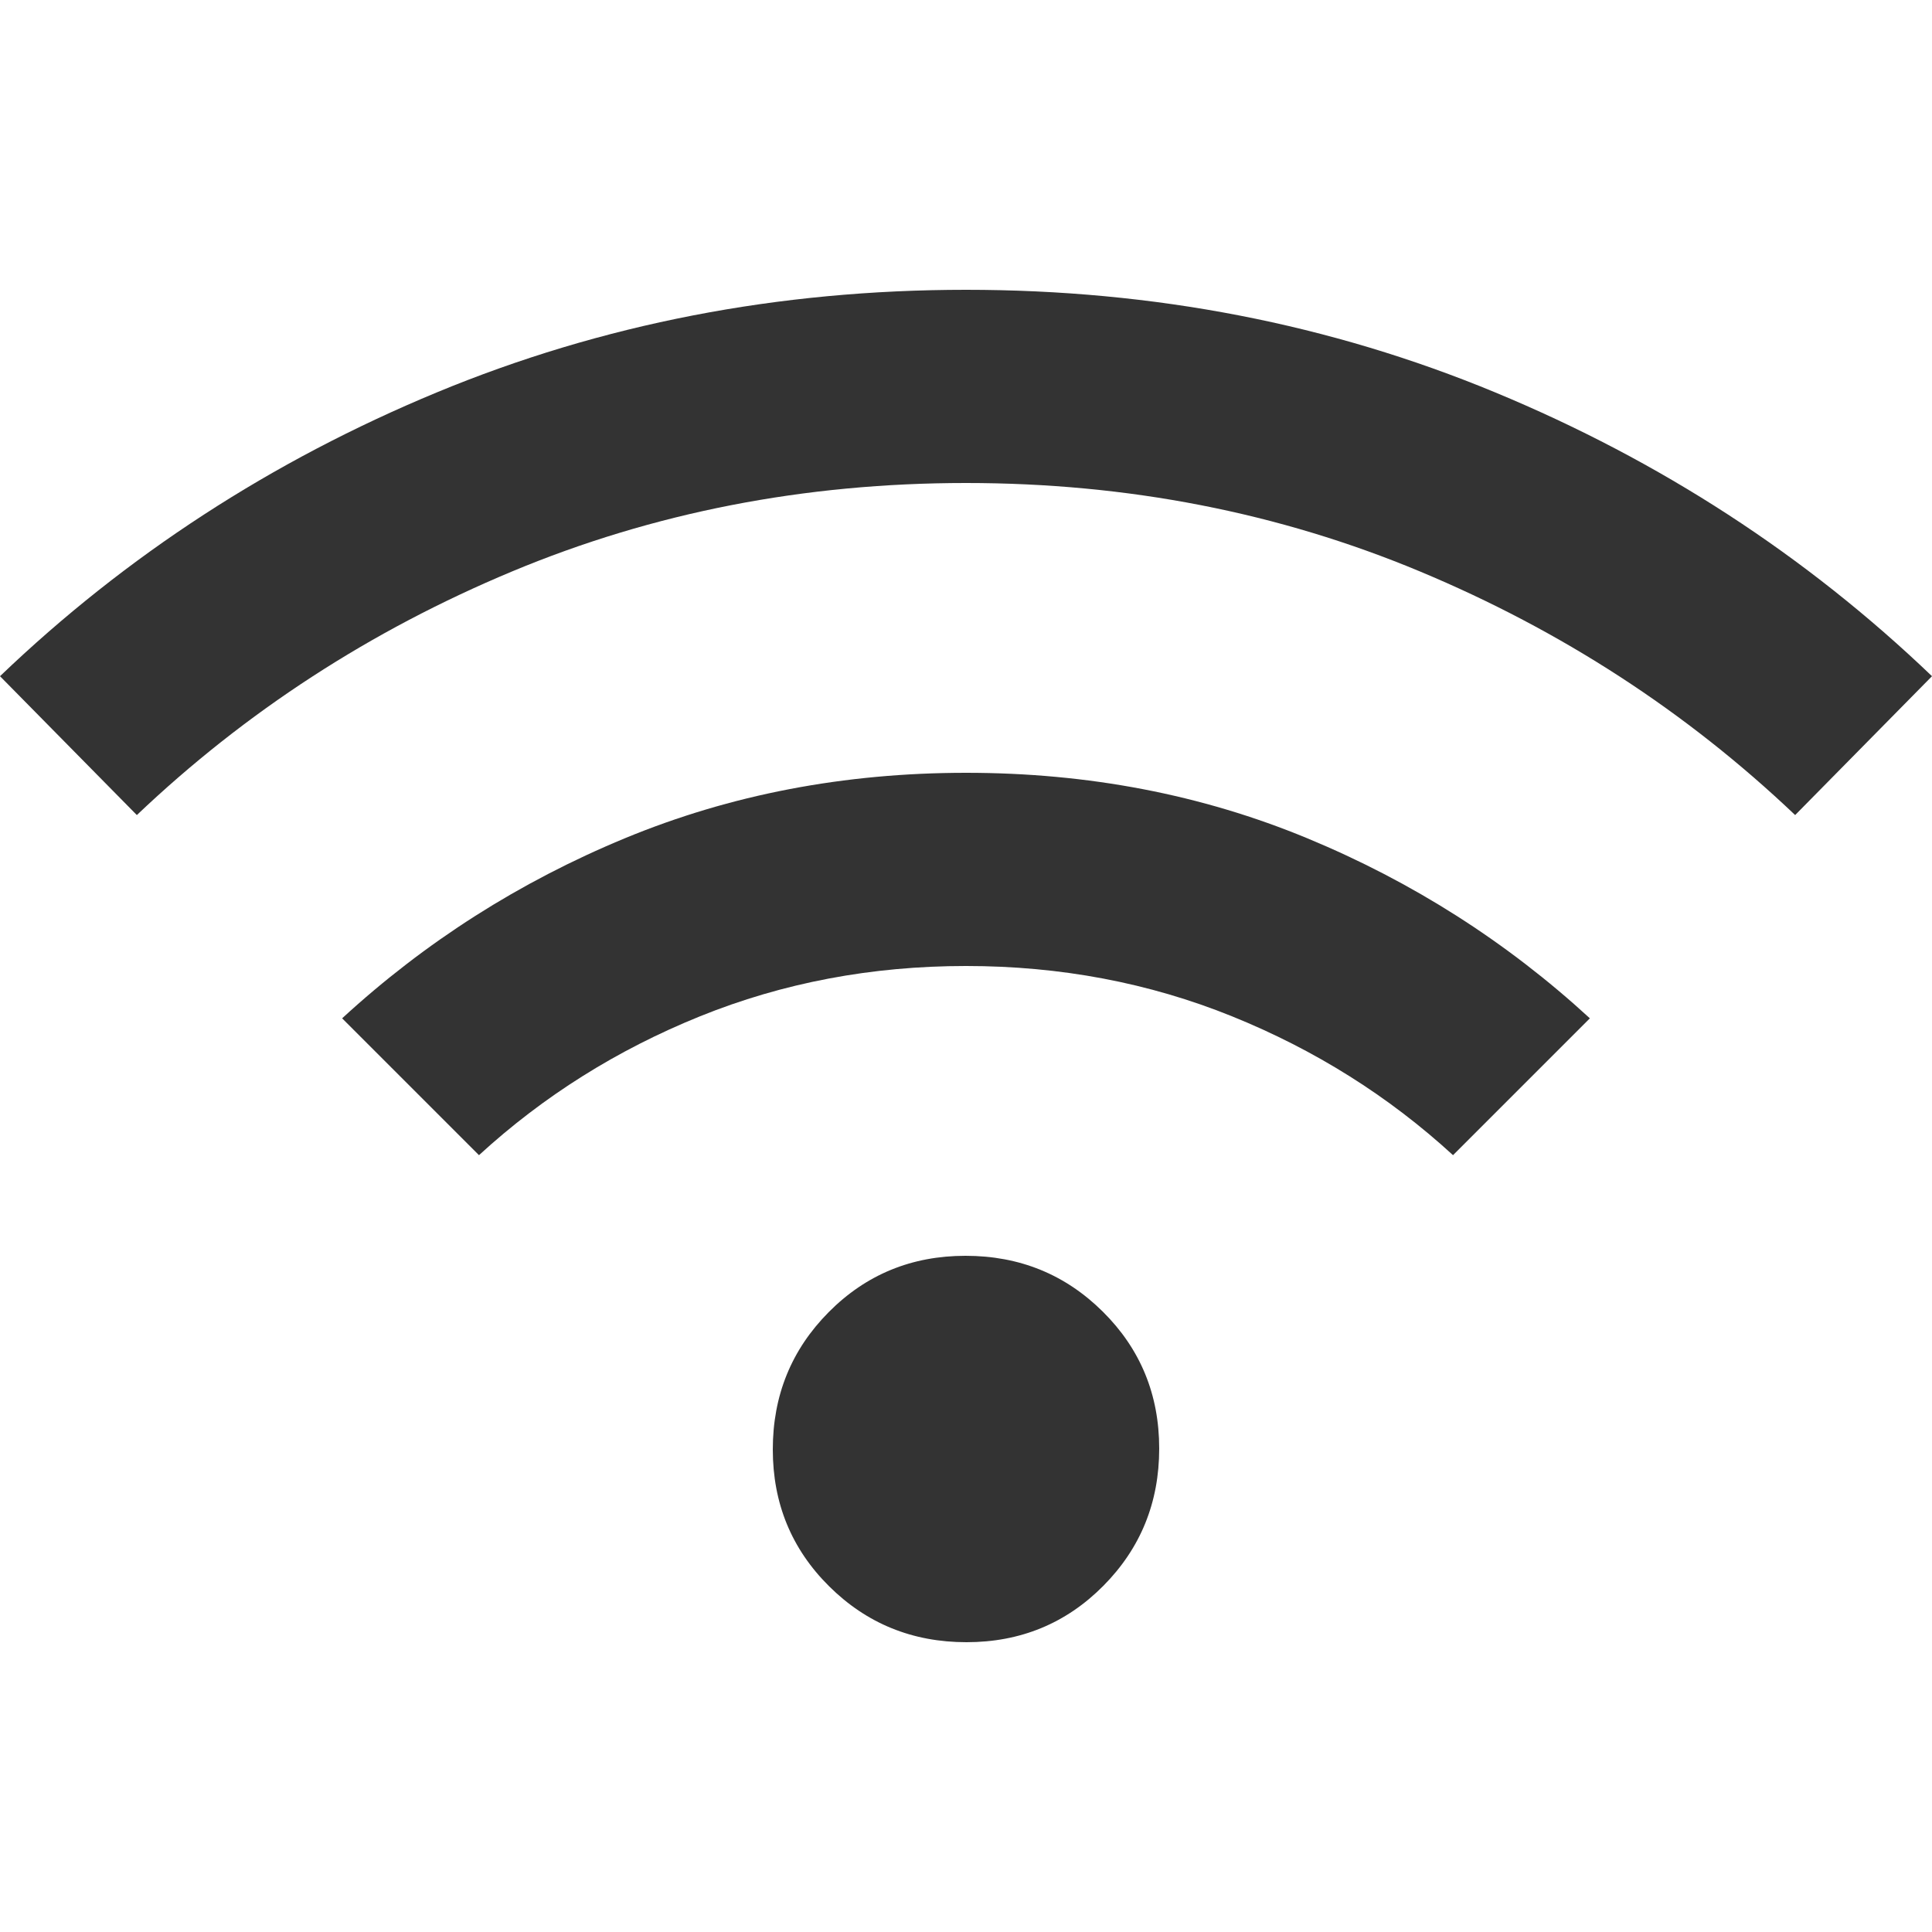 <svg xmlns="http://www.w3.org/2000/svg" height="20px" viewBox="0 -960 960 960" width="20px" fill="#333333"><path d="M480.23-144Q440-144 412-171.77q-28-27.78-28-68Q384-280 411.77-308q27.78-28 68-28Q520-336 548-308.23q28 27.78 28 68Q576-200 548.23-172q-27.78 28-68 28ZM238-386l-68-68q62-57 140.57-89.5 78.58-32.5 169.5-32.5 90.93 0 169.43 32.5T790-454l-68 68q-48-44-109.82-69-61.83-25-132.18-25-70.35 0-132.18 25Q286-430 238-386ZM68-555 0-624q94-90 217-141t263-51q140 0 263 51t217 141l-68 69q-81-77-186.32-121T480-720q-120.36 0-225.68 44Q149-632 68-555Z"/></svg>